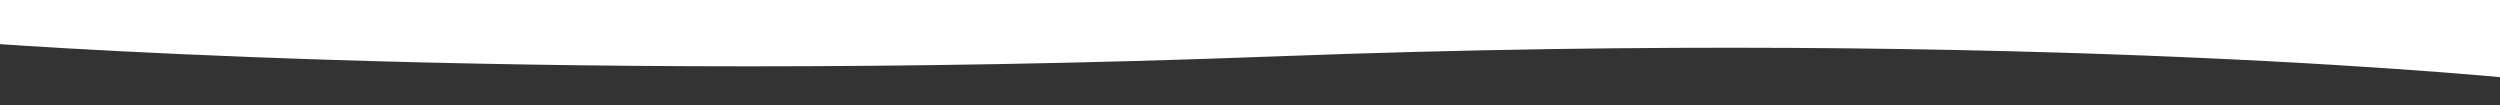 <svg xmlns="http://www.w3.org/2000/svg" width="6250" height="263" viewBox="0 0 6250 263" fill="#fff">
 
  <rect x="0" y="0" width="6250" height="263" fill="#333333" stroke="none"/>
 
  <path id="Forma_1" data-name="Forma 1" className="cls-1" d="M-75,105s1355.63,108.18,3263,36,3137,59,3137,59l-66-442L-423-320Z"/>
</svg>
